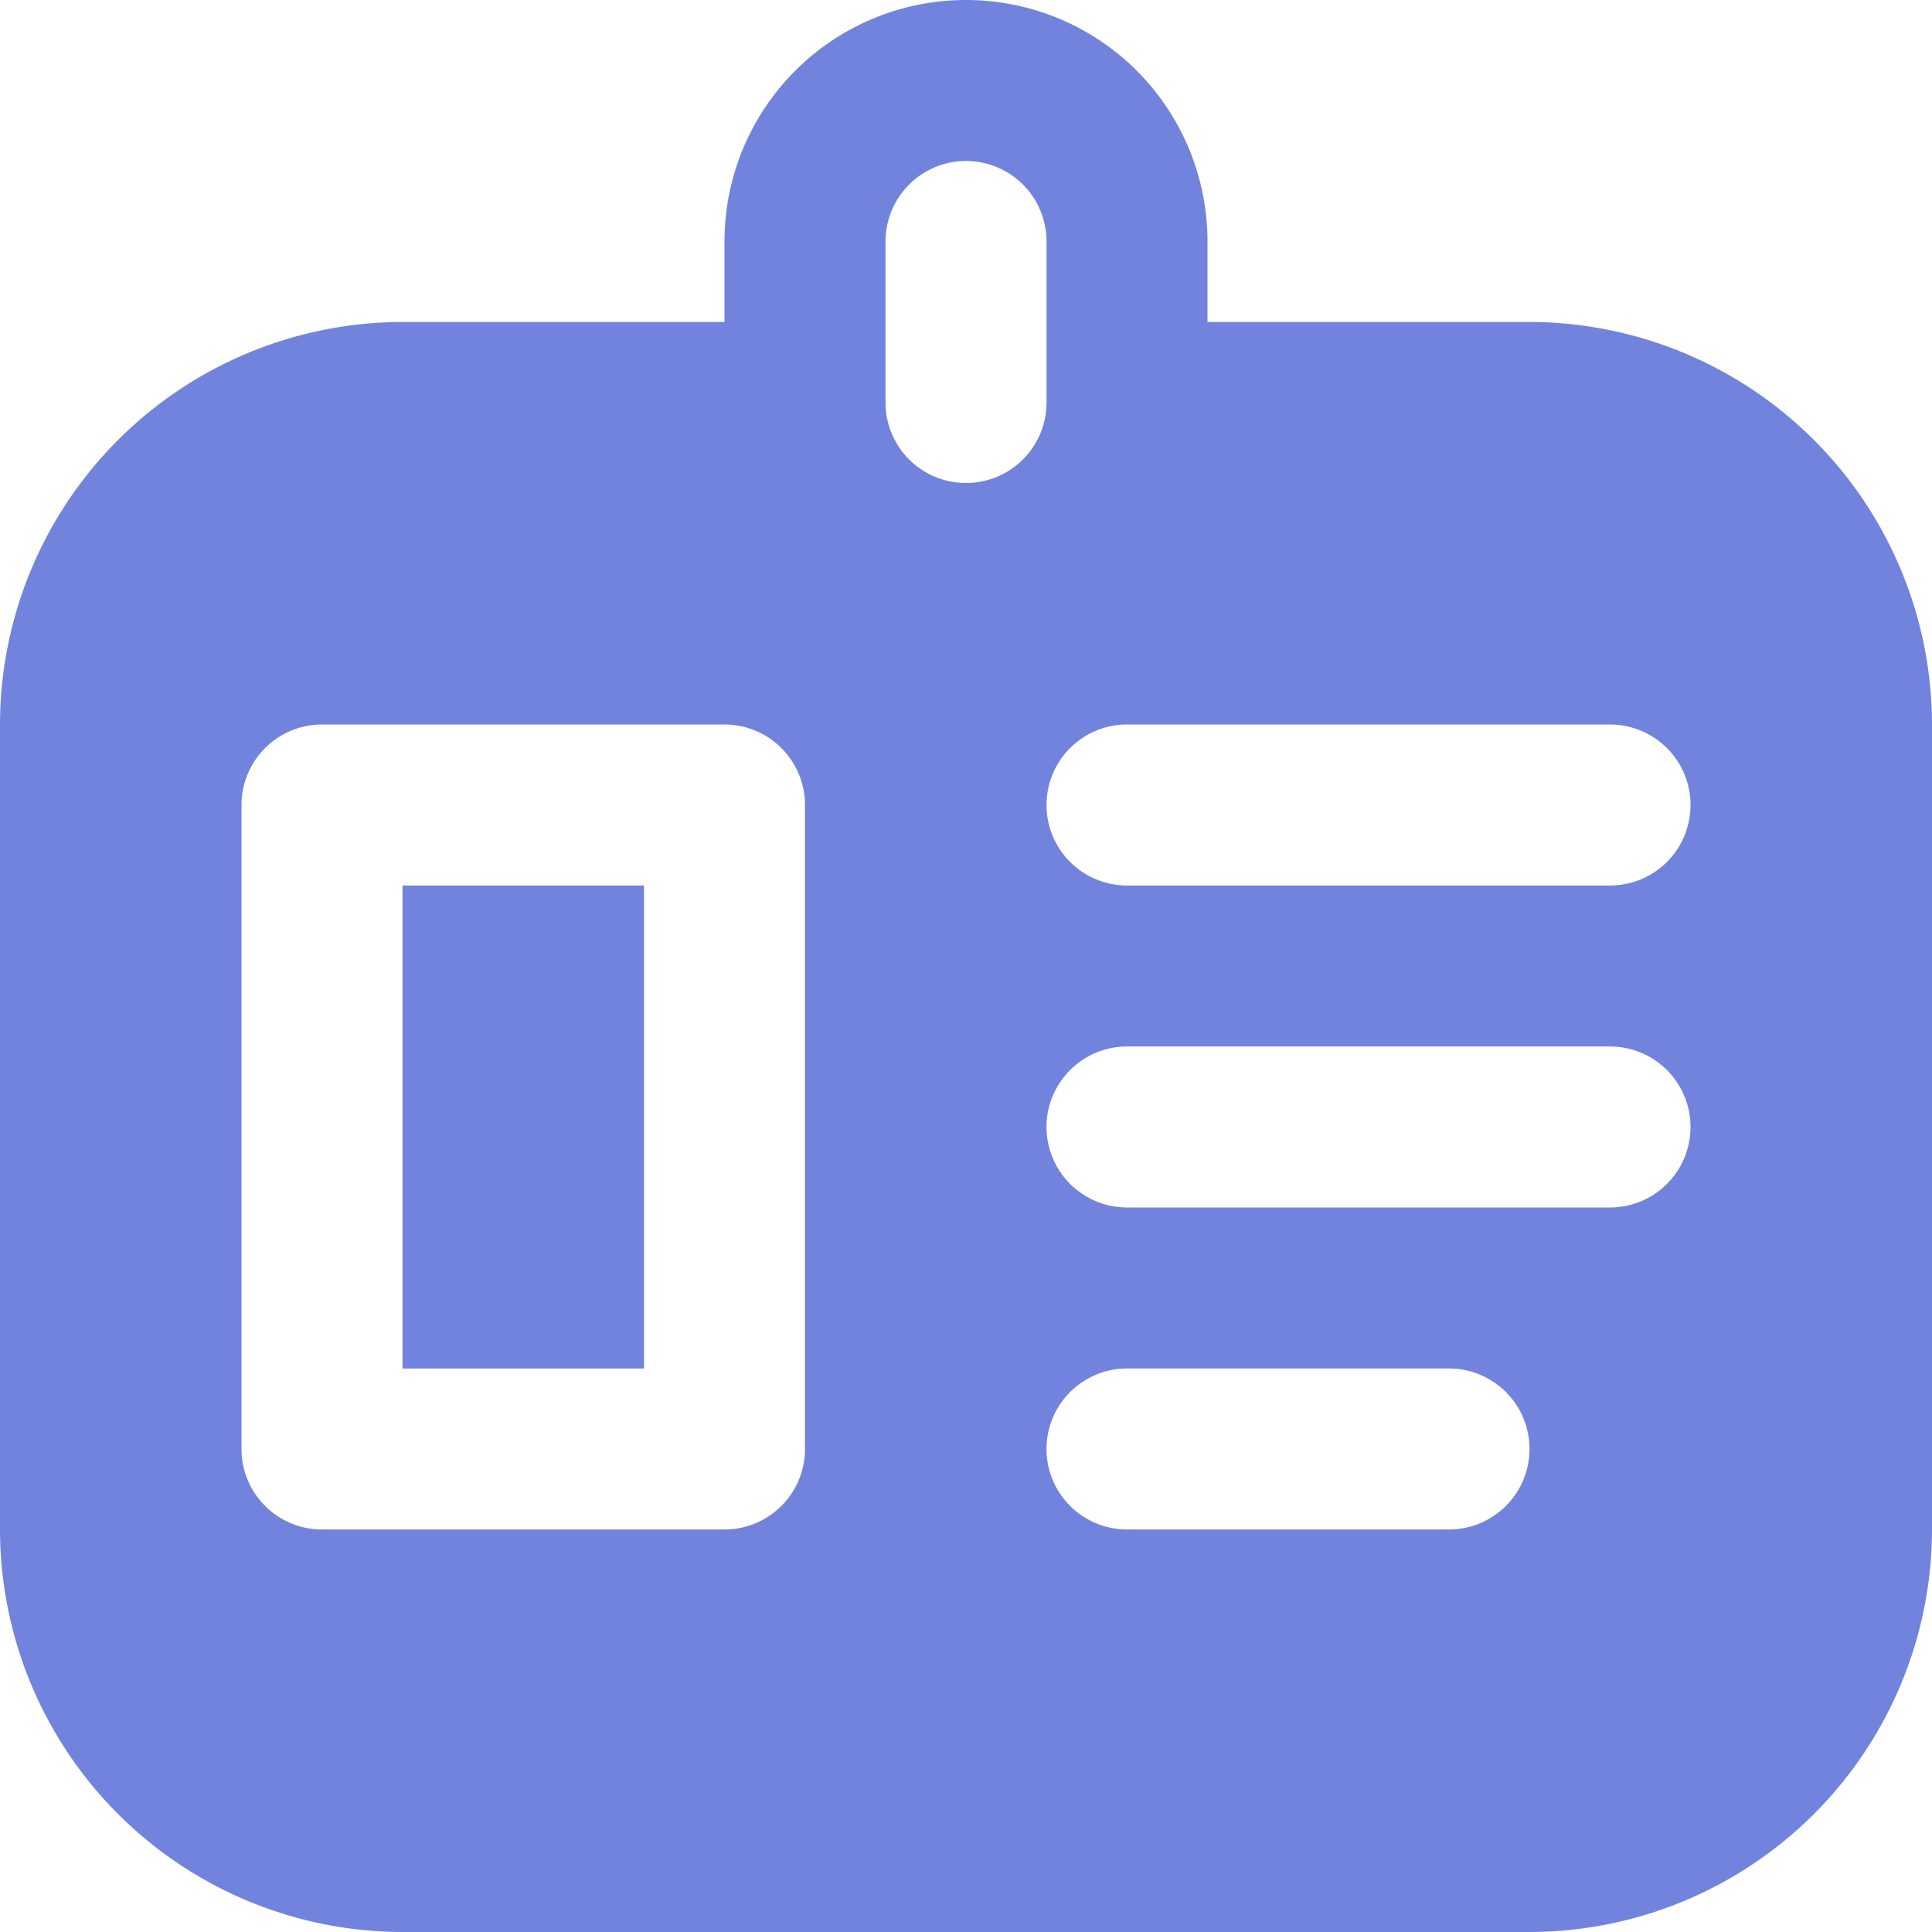 <svg id="Layer_1" data-name="Layer 1" xmlns="http://www.w3.org/2000/svg" viewBox="0 0 512 512"><defs><style>.cls-1{fill:#7283de;}</style></defs><title>dni</title><path class="cls-1" d="M405.33,85.33H320V64a64,64,0,1,0-128,0V85.33H106.67A106.79,106.79,0,0,0,0,192V405.33A106.79,106.79,0,0,0,106.67,512H405.33A106.79,106.79,0,0,0,512,405.33V192A106.79,106.79,0,0,0,405.33,85.33ZM213.33,384A21.33,21.33,0,0,1,192,405.33H85.33A21.33,21.33,0,0,1,64,384V213.33A21.33,21.33,0,0,1,85.33,192H192a21.33,21.33,0,0,1,21.33,21.33V384ZM256,128a21.33,21.33,0,0,1-21.33-21.33V64a21.33,21.33,0,1,1,42.67,0v42.67A21.33,21.33,0,0,1,256,128ZM384,405.33H298.67a21.33,21.33,0,0,1,0-42.67H384A21.33,21.33,0,0,1,384,405.33ZM426.67,320h-128a21.33,21.33,0,1,1,0-42.67h128A21.33,21.33,0,1,1,426.67,320Zm0-85.33h-128a21.33,21.33,0,1,1,0-42.67h128A21.33,21.33,0,1,1,426.67,234.67Zm-320,0h64v128h-64v-128Z" transform="translate(0 0)"/></svg>